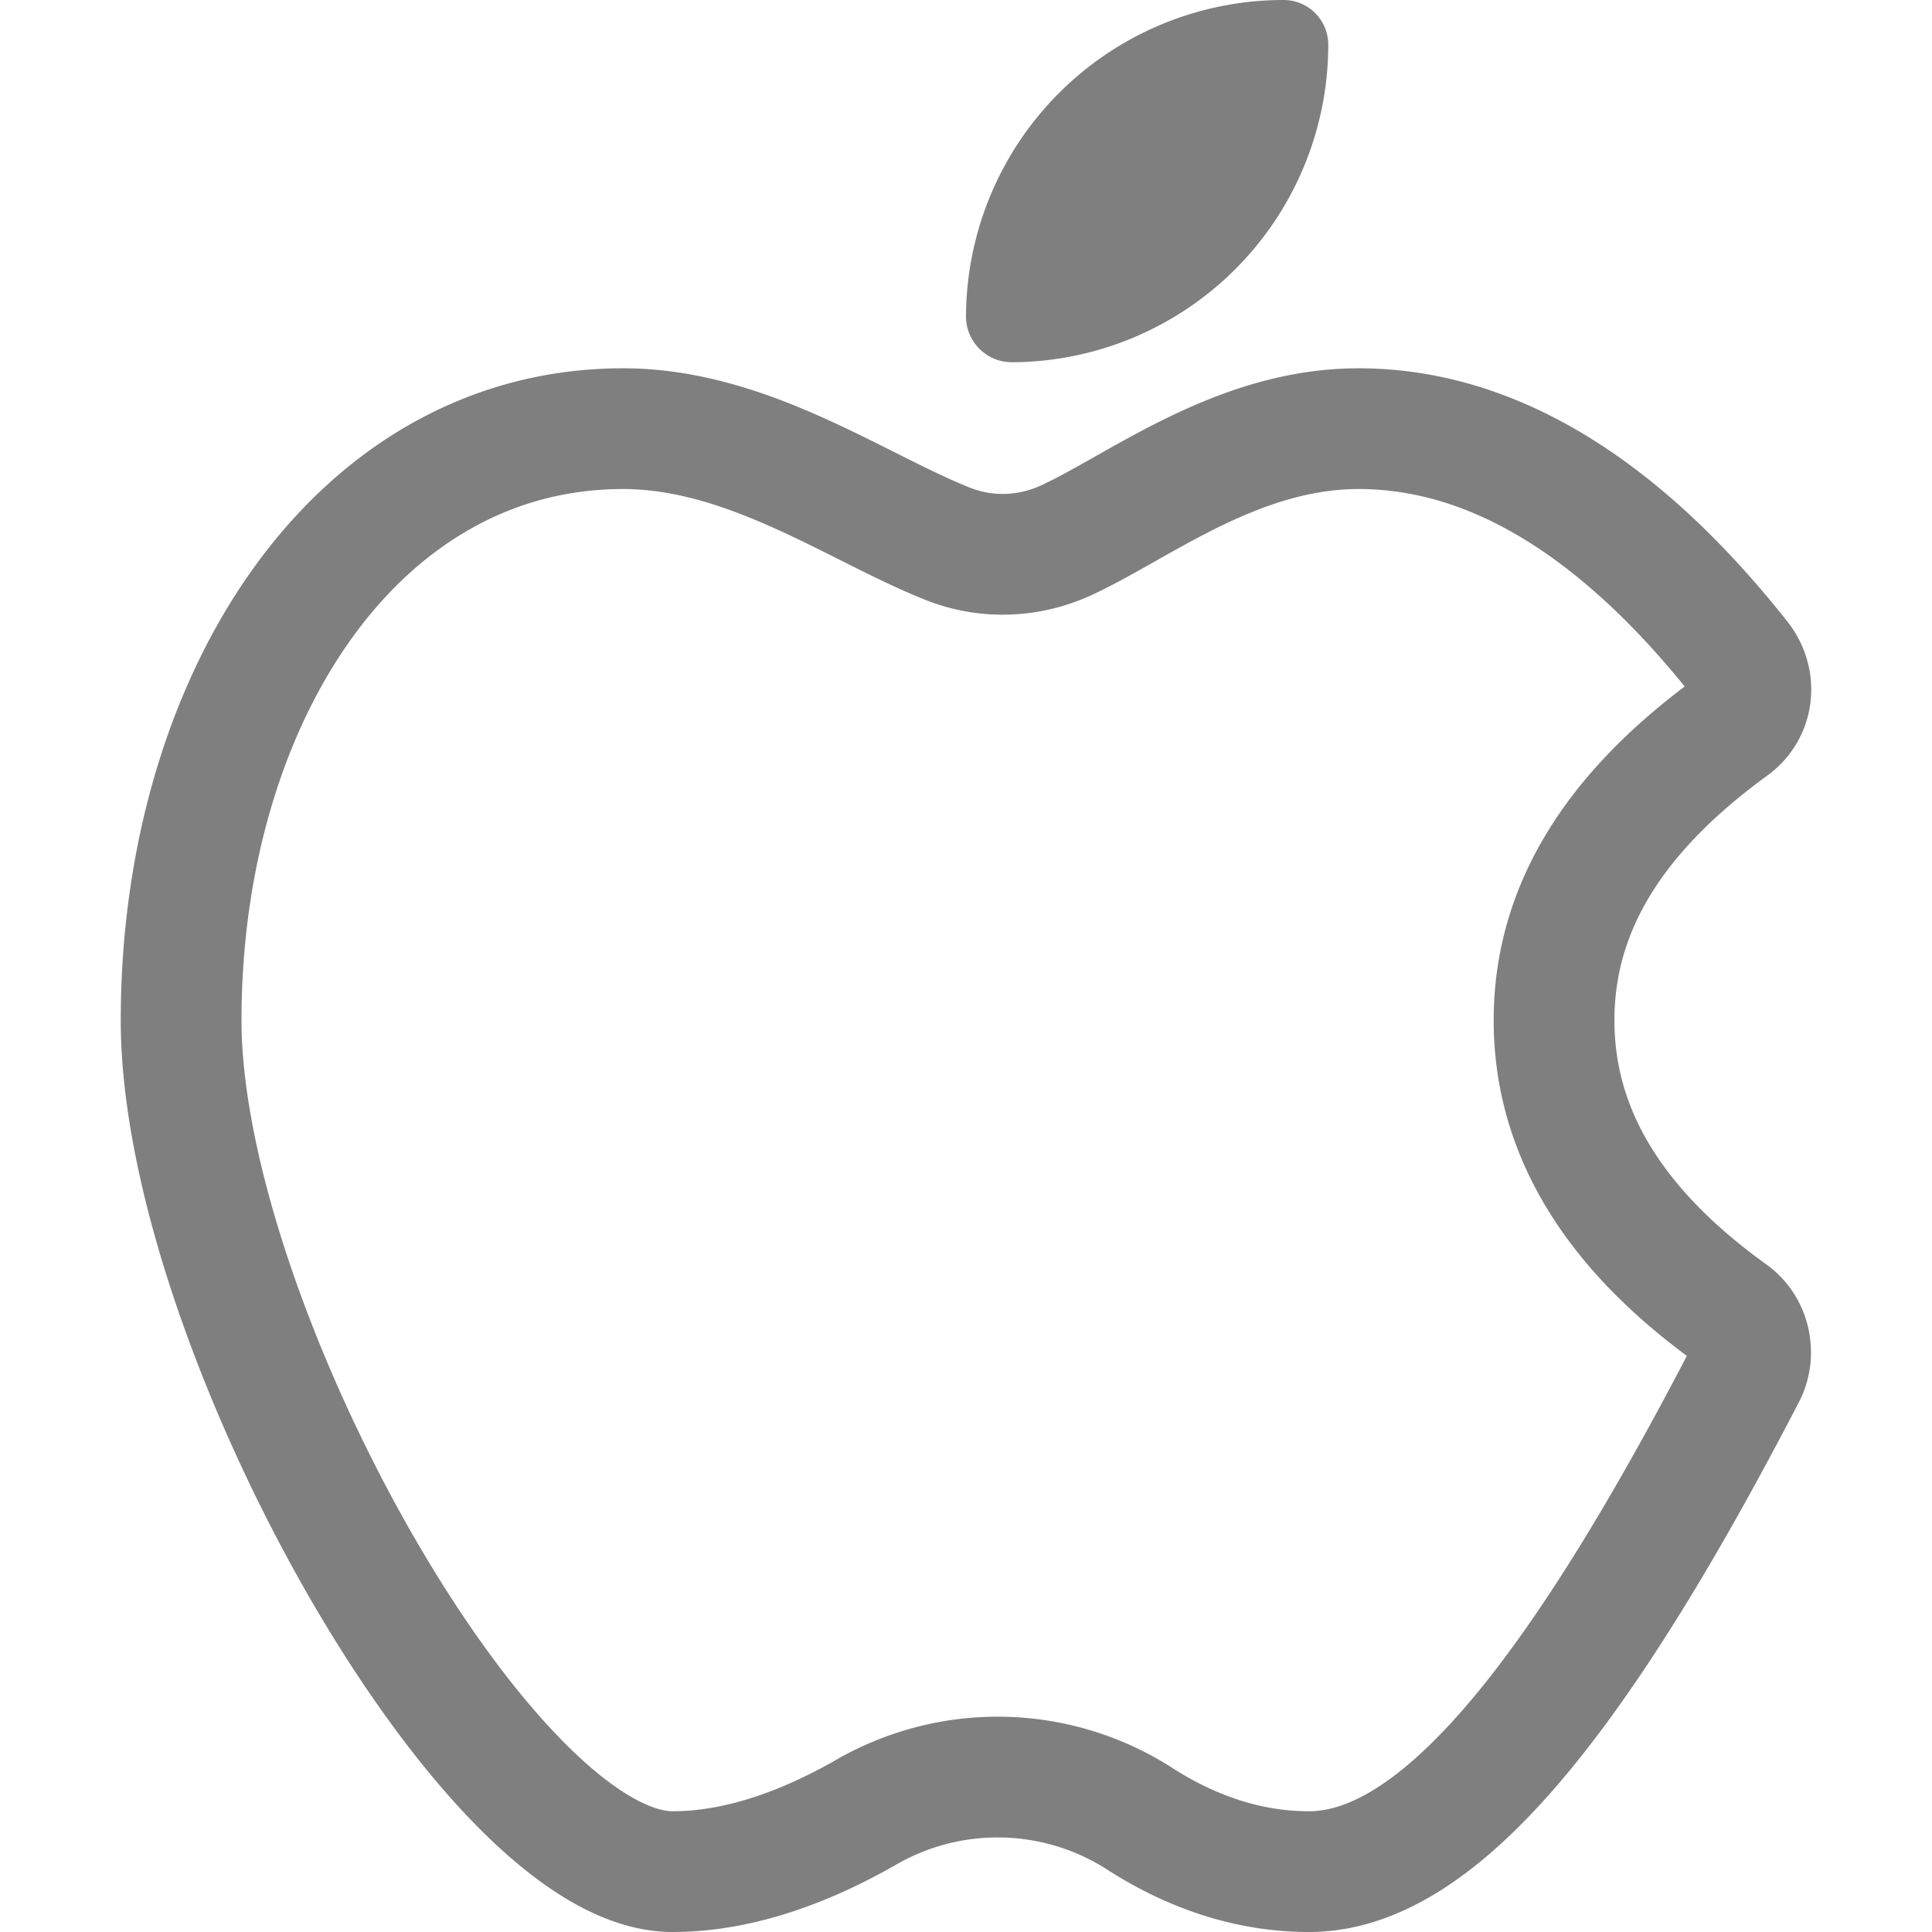 <svg xmlns="http://www.w3.org/2000/svg" width="16" height="16"><g fill="none" fill-rule="evenodd"><path stroke="#7F7F7F" stroke-linecap="round" stroke-linejoin="round" d="M14.46 11.37c-1.43 2.76-2.57 4.13-3.62 4.13-.48 0-.96-.15-1.42-.45a2.18 2.18 0 0 0-2.25-.04c-.56.32-1.1.49-1.6.49-1.54 0-4.07-4.55-4.07-7.05 0-2.66 1.45-4.9 3.66-4.9 1.03 0 1.93.65 2.68.95.32.13.68.12 1-.03.6-.28 1.41-.92 2.41-.92 1.22 0 2.28.79 3.17 1.92.13.18.1.42-.08.55-.99.72-1.47 1.52-1.47 2.43 0 .91.48 1.72 1.47 2.43.15.11.2.32.12.49Z"/><path fill="#7F7F7F" d="M8.38 3A.38.38 0 0 1 8 2.63 2.63 2.63 0 0 1 10.63 0a.37.37 0 0 1 .37.38A2.63 2.63 0 0 1 8.38 3Z"/></g></svg>
